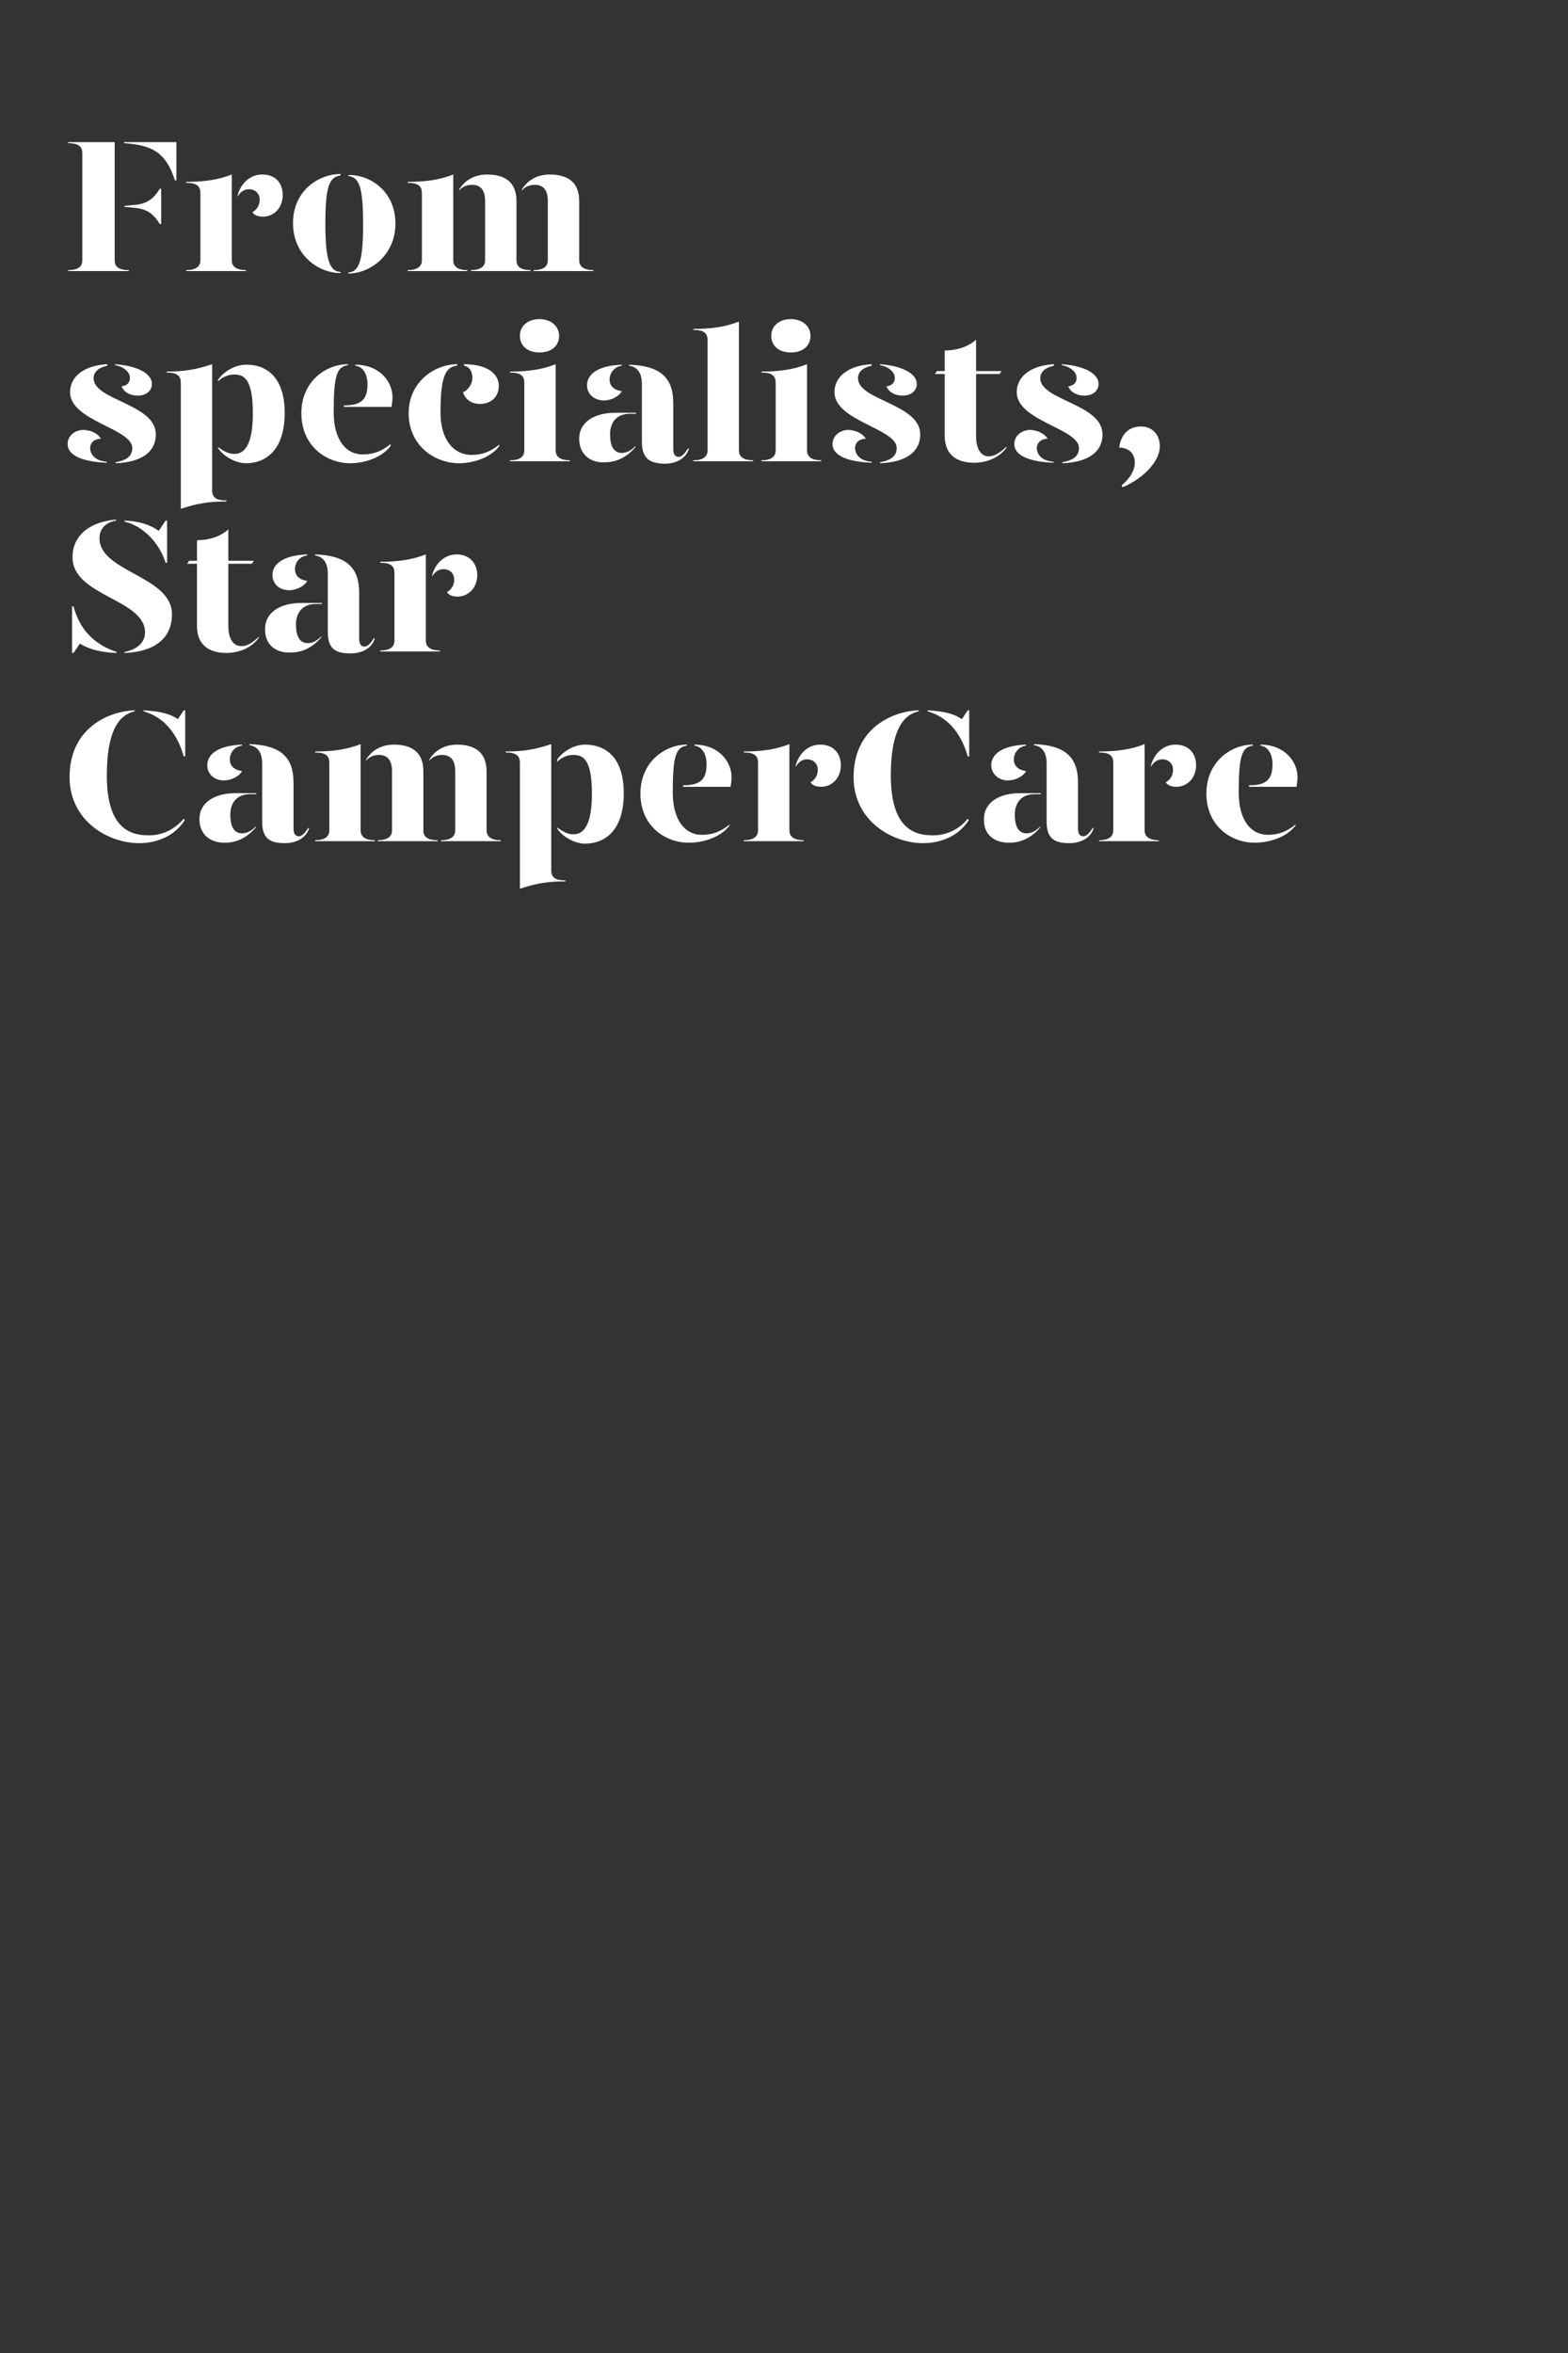 <?xml version="1.0" encoding="utf-8"?>
<!-- Generator: Adobe Illustrator 24.0.3, SVG Export Plug-In . SVG Version: 6.00 Build 0)  -->
<svg version="1.1" id="Layer_1" xmlns="http://www.w3.org/2000/svg" xmlns:xlink="http://www.w3.org/1999/xlink" x="0px" y="0px"
	 viewBox="0 0 320 480" style="enable-background:new 0 0 320 480;" xml:space="preserve">
<rect x="0" y="0" width="320" height="480" fill="#333333" stroke="none"/>
<style type="text/css">
	.st0{enable-background:new    ;}
	.st1{fill:#FFFFFF;}
</style>
<title>Artboard 1 copy</title>
<g class="st0">
	<path class="st1" d="M13.9,55.1c2.3,0,2.9-0.9,2.9-2V31.2c0-1.1-0.6-2-2.9-2V29h9.5v24.1c0,1.1,0.6,2,2.9,2v0.2H13.9V55.1z
		 M25.3,29.2V29H36v7.8h-0.3C33.9,31.2,31.2,29.6,25.3,29.2z M27.5,42.4l-2.1-0.2V42l2.1-0.2c2.3-0.2,3.8-1.1,5.1-3.3h0.3v7.2h-0.3
		C31.3,43.5,29.8,42.6,27.5,42.4z"/>
</g>
<g class="st0">
	<path class="st1" d="M47.3,53.1c0,1,0.6,2,2.9,2v0.2H38v-0.2c2.3,0,2.9-1,2.9-2V39.4c0-1.4-0.7-2.1-2.9-2.1v-0.2
		c3.6,0,6.5-0.4,9.3-1.5V53.1z M57.7,39.8c0,2.7-1.9,4.4-4,4.4c-0.9,0-1.7-0.2-2.2-0.9c0.7-0.4,1.5-1.2,1.5-2.6
		c0-1.1-0.8-2.1-2.2-2.1c-1,0-1.8,0.6-2.3,1.5v-0.3c0.7-2.5,2.6-4.2,5-4.2C56.3,35.6,57.7,37.4,57.7,39.8z"/>
</g>
<g class="st0">
	<path class="st1" d="M69.5,35.8c-2.3,0.3-3.1,2.2-3.1,9.8c0,7.3,0.8,9.7,3.1,9.9v0.2c-4.5,0-9.7-3.6-9.7-10.2c0-6.5,5.1-10,9.7-10
		V35.8z M80.7,45.6c0,6.5-5.2,10.2-9.6,10.2v-0.2c2.3-0.2,3-2.7,3-9.9c0-7.6-0.8-9.5-3-9.8v-0.2C75.5,35.6,80.7,39,80.7,45.6z"/>
	<path class="st1" d="M92.5,53.1c0,1,0.6,2,2.9,2v0.2H83.2v-0.2c2.3,0,2.9-1,2.9-2V39.4c0-1.4-0.7-2.1-2.9-2.1v-0.2
		c3.6,0,6.5-0.4,9.3-1.5V53.1z M105.4,41v12.1c0,1,0.5,2,2.9,2v0.2H96.1v-0.2c2.3,0,2.9-1,2.9-2V41c0-2.2-0.9-3.3-2.7-3.3
		c-1.1,0-2.1,0.5-2.6,1.2v-0.2c0.9-1.6,2.8-3.1,5.7-3.1C103.1,35.6,105.4,37.2,105.4,41z M118.2,41v12.1c0,1,0.6,2,2.9,2v0.2h-12.2
		v-0.2c2.3,0,2.9-1,2.9-2V41c0-2.2-0.9-3.3-2.7-3.3c-1.1,0-2.1,0.5-2.6,1.2v-0.2c0.9-1.6,2.8-3.1,5.7-3.1
		C115.9,35.6,118.2,37.2,118.2,41z"/>
</g>
<g class="st0">
	<path class="st1" d="M20.6,89.5c-1.3,0-2.2,0.8-2.2,1.9c0,1.1,0.8,2.6,3.4,2.8v0.2c-5.2-0.2-8-1.6-8-3.8c0-1.8,1.6-2.9,3.3-2.9
		C18.8,87.8,20,88.5,20.6,89.5z M21.9,74.6c-1.4,0.3-2.8,1-2.8,2.6c0.1,4.5,12.7,5.2,12.7,11.4c0,3.8-3.2,5.7-8.2,5.9v-0.2
		c1.6-0.3,3.4-0.9,3.4-2.9c0-4-12.7-5.5-12.7-11.4c0-3.4,3.2-5.5,7.6-5.7V74.6z M31,78.3c0,1.2-0.9,2.4-2.9,2.4
		c-1.6,0-2.8-0.7-3.3-1.9c1.2-0.1,1.8-0.9,1.7-1.8c0-1.2-1.5-2.3-3-2.5v-0.2C28,74.6,31,76.2,31,78.3z"/>
	<path class="st1" d="M43.3,100c0,1.4,0.7,2.1,2.9,2.1v0.2c-3.6,0-6,0.4-9.3,1.5V78.1c0-1.4-0.7-2.1-2.9-2.1v-0.2
		c3.6,0,6-0.4,9.3-1.5V100z M58.1,84.2c0,8.1-4.3,10.3-7.9,10.3c-2.2,0-4.7-1.5-5.7-3.1v-0.2c1,0.7,2,1.4,3.3,1.4
		c1.8,0,3.8-1.3,3.8-8.3c0-7-1.8-7.9-3.8-7.9c-1.2,0-2.4,0.5-3.3,1.4v-0.3c1-1.6,3.4-3.1,5.7-3.1C53.9,74.3,58.1,76.5,58.1,84.2z"/>
	<path class="st1" d="M61.5,84.3c0-6.5,5-10,9.5-10v0.2c-2.3,0.3-2.9,2.2-2.9,9.6c0,5.6,2.5,8.6,5.9,8.6c2.2,0,3.8-0.6,5.7-2.1V91
		c-2,2.6-5.7,3.5-8.2,3.5C66.5,94.5,61.5,90.9,61.5,84.3z M70.2,82.7c3.4,0,4.8-1.1,4.8-4.3c0-1.9-0.8-3.6-2.5-3.8v-0.2
		c5.1,0,7.6,3.6,7.6,6.6c0,0.6-0.1,1.4-0.2,2h-9.7V82.7z"/>
	<path class="st1" d="M93.2,74.6c-2.3,0.3-3.3,2.2-3.3,9.6c0,5.6,2.8,8.6,6.3,8.6c2.2,0,3.8-0.6,5.7-2.1V91c-2,2.6-5.7,3.5-8.2,3.5
		c-5,0-10.3-3.6-10.3-10.2c0-6.5,5.4-10,9.9-10V74.6z M101.8,78.7c0,2.1-1.4,3.7-3.9,3.7c-1.9,0-3.1-1.2-3.4-2.4
		c1.1-0.4,1.9-1.8,1.9-2.8c0-0.9-0.2-2.3-1.7-2.6v-0.3C99.8,74.3,101.8,76.5,101.8,78.7z"/>
	<path class="st1" d="M104.1,75.8c3.6,0,6.5-0.4,9.3-1.5v17.6c0,1,0.6,2,2.9,2v0.2h-12.2v-0.2c2.3,0,2.9-1,2.9-2V78.1
		c0-1.4-0.7-2.1-2.9-2.1V75.8z M106.1,68.5c0-2,1.6-3.4,4-3.4c2.3,0,4,1.4,4,3.4c0,2.1-1.6,3.4-4,3.4
		C107.7,71.9,106.1,70.6,106.1,68.5z"/>
	<path class="st1" d="M118.2,89.5c0-3.4,3.1-5.3,7.4-5.3h4.2v0.2h-1.2c-2.8,0-4.1,1.8-4.1,4.2c0,2.1,0.6,3.8,2.4,3.8
		c1.1,0,2-0.6,2.8-1.4v0.2c-1.3,1.5-3.3,3.1-6.2,3.1C120.4,94.5,118.2,92.6,118.2,89.5z M119.8,78.6c0-2,1.8-4,7.1-4.2v0.2
		c-1.5,0.2-2.5,1.5-2.5,2.8c0,1.4,1,2.2,2.5,2.4c-0.6,1.1-2.2,1.9-3.7,1.9C121,81.6,119.8,80.2,119.8,78.6z M131,90.1V78.3
		c0-1.9-0.7-3.4-2.6-3.7v-0.2c6.4,0.2,9,2.7,9,7.8v9.4c0,1.1,0.4,1.6,1.1,1.6c0.6,0,1.2-0.6,1.9-1.7h0.2c-0.6,2.1-2.7,3.1-5,3.1
		C132.4,94.5,131,93.4,131,90.1z"/>
	<path class="st1" d="M141.5,67.1c3.6,0,6.5-0.4,9.3-1.5v26.3c0,1,0.6,2,2.9,2v0.2h-12.2v-0.2c2.3,0,2.9-1,2.9-2V69.4
		c0-1.4-0.7-2.1-2.9-2.1V67.1z"/>
	<path class="st1" d="M155.4,75.8c3.6,0,6.5-0.4,9.3-1.5v17.6c0,1,0.6,2,2.9,2v0.2h-12.2v-0.2c2.3,0,2.9-1,2.9-2V78.1
		c0-1.4-0.7-2.1-2.9-2.1V75.8z M157.4,68.5c0-2,1.6-3.4,4-3.4c2.3,0,4,1.4,4,3.4c0,2.1-1.6,3.4-4,3.4
		C159,71.9,157.4,70.6,157.4,68.5z"/>
	<path class="st1" d="M176.7,89.5c-1.3,0-2.2,0.8-2.2,1.9c0,1.1,0.8,2.6,3.4,2.8v0.2c-5.2-0.2-8-1.6-8-3.8c0-1.8,1.6-2.9,3.3-2.9
		C174.8,87.8,176.1,88.5,176.7,89.5z M177.9,74.6c-1.4,0.3-2.8,1-2.8,2.6c0.1,4.5,12.7,5.2,12.7,11.4c0,3.8-3.2,5.7-8.2,5.9v-0.2
		c1.6-0.3,3.4-0.9,3.4-2.9c0-4-12.7-5.5-12.7-11.4c0-3.4,3.2-5.5,7.6-5.7V74.6z M187.1,78.3c0,1.2-0.9,2.4-2.9,2.4
		c-1.6,0-2.8-0.7-3.3-1.9c1.2-0.1,1.8-0.9,1.7-1.8c0-1.2-1.5-2.3-3-2.5v-0.2C184,74.6,187.1,76.2,187.1,78.3z"/>
	<path class="st1" d="M205.4,91.1v0.2c-1.2,1.8-3.7,3.1-6.6,3.1c-3.5,0-6-1.6-6-5.5V76.3h-2l0.4-0.6h1.6v-4.2c2.4,0,4.7-0.7,6.4-2.2
		v6.4h5.2l-0.4,0.6h-4.8v12.8c0,1.9,0.7,4,2.6,4C202.8,93.1,204.1,92.4,205.4,91.1z"/>
	<path class="st1" d="M213.8,89.5c-1.3,0-2.2,0.8-2.2,1.9c0,1.1,0.8,2.6,3.4,2.8v0.2c-5.2-0.2-8-1.6-8-3.8c0-1.8,1.6-2.9,3.3-2.9
		C211.9,87.8,213.2,88.5,213.8,89.5z M215.1,74.6c-1.4,0.3-2.8,1-2.8,2.6c0.1,4.5,12.7,5.2,12.7,11.4c0,3.8-3.2,5.7-8.2,5.9v-0.2
		c1.6-0.3,3.4-0.9,3.4-2.9c0-4-12.7-5.5-12.7-11.4c0-3.4,3.2-5.5,7.6-5.7V74.6z M224.2,78.3c0,1.2-0.9,2.4-2.9,2.4
		c-1.6,0-2.8-0.7-3.3-1.9c1.2-0.1,1.8-0.9,1.7-1.8c0-1.2-1.5-2.3-3-2.5v-0.2C221.2,74.6,224.2,76.2,224.2,78.3z"/>
</g>
<g class="st0">
	<path class="st1" d="M236.7,91.1c0,2.7-2.9,6.3-7.6,8.3l-0.2-0.4c1.4-1.1,2.7-2.9,2.7-4.6c0-2.1-1.5-3.1-3.2-3.1
		c0.4-2.8,2-4.3,4.5-4.3C234.9,87,236.7,88.4,236.7,91.1z"/>
</g>
<g class="st0">
	<path class="st1" d="M23.8,133v0.2c-3.1-0.1-5.5-0.7-7.5-1.9l-1.3,1.9h-0.3v-9.5H15C16.2,128.2,19,131.4,23.8,133z M35.1,125.3
		c0,5-3.7,7.7-9.7,7.9V133c2.1-0.4,4.2-1.6,4.2-4c0-6.8-14.8-7.4-14.8-15.3c0-4.7,3.8-7.3,8.9-7.7v0.2c-1.8,0.3-3.4,1.4-3.4,3.6
		C20.3,116.7,35.1,117.5,35.1,125.3z M25.4,106.4v-0.2c2.9,0.1,5.2,0.8,7,2.1l1.4-2.1h0.3v8.6h-0.3
		C32.5,110.7,29.2,107.3,25.4,106.4z"/>
</g>
<g class="st0">
	<path class="st1" d="M52.8,129.9v0.2c-1.2,1.8-3.7,3.1-6.6,3.1c-3.5,0-6-1.6-6-5.5v-12.7h-2l0.4-0.6h1.6v-4.2
		c2.4,0,4.7-0.7,6.4-2.2v6.4h5.2l-0.4,0.6h-4.8v12.8c0,1.9,0.7,4,2.6,4C50.2,131.9,51.5,131.2,52.8,129.9z"/>
	<path class="st1" d="M54.1,128.3c0-3.4,3.1-5.3,7.4-5.3h4.2v0.2h-1.2c-2.8,0-4.1,1.8-4.1,4.2c0,2.1,0.6,3.8,2.4,3.8
		c1.1,0,2-0.6,2.8-1.4v0.2c-1.3,1.5-3.3,3.1-6.2,3.1C56.2,133.3,54,131.4,54.1,128.3z M55.6,117.3c0-2,1.8-4,7.1-4.2v0.2
		c-1.6,0.2-2.5,1.5-2.5,2.8c0,1.4,1,2.2,2.5,2.4c-0.6,1.1-2.2,1.9-3.7,1.9C56.9,120.4,55.6,119,55.6,117.3z M66.9,128.9V117
		c0-1.9-0.7-3.4-2.6-3.7v-0.2c6.4,0.2,9,2.7,9,7.8v9.4c0,1.1,0.4,1.6,1.1,1.6c0.6,0,1.2-0.6,1.9-1.7h0.2c-0.6,2.1-2.7,3.1-5,3.1
		C68.3,133.3,66.9,132.2,66.9,128.9z"/>
</g>
<g class="st0">
	<path class="st1" d="M86.9,130.7c0,1,0.6,2,2.9,2v0.2H77.6v-0.2c2.3,0,2.9-1,2.9-2v-13.8c0-1.4-0.7-2.1-2.9-2.1v-0.2
		c3.6,0,6.5-0.4,9.3-1.5V130.7z M97.4,117.3c0,2.7-1.9,4.4-4,4.4c-0.9,0-1.7-0.2-2.2-0.9c0.7-0.4,1.5-1.2,1.5-2.6
		c0-1.1-0.8-2.1-2.2-2.1c-1,0-1.8,0.6-2.3,1.5v-0.3c0.7-2.5,2.6-4.2,5-4.2C95.9,113.1,97.4,115,97.4,117.3z"/>
</g>
<g class="st0">
	<path class="st1" d="M37.5,167l0.2,0.3c-2,3.2-5.6,4.7-9.3,4.7c-6.3,0-14.2-4.5-14.2-13.5c0-9.8,7.7-13.4,13.3-13.6v0.2
		c-2.7,0.6-5.7,3.1-5.7,13.1c0,9.9,4,12.2,8.4,12.2C33.6,170.5,36.1,168.7,37.5,167z M37.8,144.9v9.4h-0.3c-1.5-5.2-4.4-8.1-8.2-9.2
		v-0.2c3.4,0.2,5.4,0.7,7,1.8l1.2-1.8H37.8z"/>
	<path class="st1" d="M40.7,167.1c0-3.4,3.1-5.3,7.4-5.3h4.2v0.2h-1.2c-2.8,0-4.1,1.8-4.1,4.2c0,2.1,0.6,3.8,2.4,3.8
		c1.1,0,2-0.6,2.8-1.4v0.2c-1.3,1.5-3.3,3.1-6.2,3.1C42.9,172,40.7,170.2,40.7,167.1z M42.3,156.1c0-2,1.8-4,7.1-4.2v0.2
		c-1.6,0.2-2.5,1.5-2.5,2.8c0,1.4,1,2.2,2.5,2.4c-0.6,1.1-2.2,1.9-3.7,1.9C43.5,159.2,42.3,157.7,42.3,156.1z M53.5,167.6v-11.9
		c0-1.9-0.7-3.4-2.6-3.7v-0.2c6.4,0.2,9,2.7,9,7.8v9.4c0,1.1,0.4,1.6,1.1,1.6c0.6,0,1.2-0.6,1.9-1.7h0.2c-0.6,2.1-2.7,3.1-5,3.1
		C54.9,172,53.5,170.9,53.5,167.6z"/>
	<path class="st1" d="M73.6,169.4c0,1,0.6,2,2.9,2v0.2H64.3v-0.2c2.3,0,2.9-1,2.9-2v-13.8c0-1.4-0.7-2.1-2.9-2.1v-0.2
		c3.6,0,6.5-0.4,9.3-1.5V169.4z M86.4,157.3v12.1c0,1,0.5,2,2.9,2v0.2H77.1v-0.2c2.3,0,2.9-1,2.9-2v-12.1c0-2.2-0.9-3.3-2.7-3.3
		c-1.1,0-2.1,0.5-2.6,1.2V155c0.9-1.6,2.8-3.1,5.7-3.1C84.1,151.9,86.4,153.5,86.4,157.3z M99.3,157.3v12.1c0,1,0.6,2,2.9,2v0.2H90
		v-0.2c2.3,0,2.9-1,2.9-2v-12.1c0-2.2-0.9-3.3-2.7-3.3c-1.1,0-2.1,0.5-2.6,1.2V155c0.9-1.6,2.8-3.1,5.7-3.1
		C96.9,151.9,99.3,153.5,99.3,157.3z"/>
	<path class="st1" d="M112.5,177.5c0,1.4,0.7,2.1,2.9,2.1v0.2c-3.6,0-6,0.4-9.3,1.5v-25.7c0-1.4-0.7-2.1-2.9-2.1v-0.2
		c3.6,0,6-0.4,9.3-1.5V177.5z M127.3,161.8c0,8.1-4.3,10.3-7.9,10.3c-2.2,0-4.7-1.5-5.7-3.1v-0.2c1,0.7,2,1.4,3.3,1.4
		c1.8,0,3.8-1.3,3.8-8.3c0-7-1.8-7.9-3.8-7.9c-1.2,0-2.4,0.5-3.3,1.4V155c1-1.6,3.4-3.1,5.7-3.1C123.1,151.9,127.3,154,127.3,161.8z
		"/>
	<path class="st1" d="M130.7,161.9c0-6.5,5-10,9.5-10v0.2c-2.3,0.3-2.9,2.2-2.9,9.6c0,5.6,2.5,8.6,5.9,8.6c2.2,0,3.8-0.6,5.7-2.1
		v0.2c-2,2.6-5.7,3.5-8.2,3.5C135.7,172,130.7,168.4,130.7,161.9z M139.4,160.2c3.4,0,4.8-1.1,4.8-4.3c0-1.9-0.8-3.6-2.5-3.8v-0.2
		c5.1,0,7.6,3.6,7.6,6.6c0,0.6-0.1,1.4-0.2,2h-9.7V160.2z"/>
	<path class="st1" d="M161.1,169.4c0,1,0.6,2,2.9,2v0.2h-12.2v-0.2c2.3,0,2.9-1,2.9-2v-13.8c0-1.4-0.7-2.1-2.9-2.1v-0.2
		c3.6,0,6.5-0.4,9.3-1.5V169.4z M171.6,156.1c0,2.7-1.9,4.4-4,4.4c-0.9,0-1.7-0.2-2.2-0.9c0.7-0.4,1.5-1.2,1.5-2.6
		c0-1.1-0.8-2.1-2.2-2.1c-1,0-1.8,0.6-2.3,1.5v-0.3c0.7-2.5,2.6-4.2,5-4.2C170.1,151.9,171.6,153.7,171.6,156.1z"/>
	<path class="st1" d="M197.5,167l0.2,0.3c-2,3.2-5.6,4.7-9.3,4.7c-6.3,0-14.2-4.5-14.2-13.5c0-9.8,7.7-13.4,13.3-13.6v0.2
		c-2.7,0.6-5.7,3.1-5.7,13.1c0,9.9,4,12.2,8.4,12.2C193.6,170.5,196.2,168.7,197.5,167z M197.8,144.9v9.4h-0.3
		c-1.5-5.2-4.4-8.1-8.2-9.2v-0.2c3.4,0.2,5.4,0.7,7,1.8l1.2-1.8H197.8z"/>
	<path class="st1" d="M200.8,167.1c0-3.4,3.1-5.3,7.4-5.3h4.2v0.2h-1.2c-2.8,0-4.1,1.8-4.1,4.2c0,2.1,0.6,3.8,2.4,3.8
		c1.1,0,2-0.6,2.8-1.4v0.2c-1.3,1.5-3.3,3.1-6.2,3.1C202.9,172,200.7,170.2,200.8,167.1z M202.3,156.1c0-2,1.8-4,7.1-4.2v0.2
		c-1.5,0.2-2.5,1.5-2.5,2.8c0,1.4,1,2.2,2.5,2.4c-0.6,1.1-2.2,1.9-3.7,1.9C203.6,159.2,202.3,157.7,202.3,156.1z M213.6,167.6v-11.9
		c0-1.9-0.7-3.4-2.6-3.7v-0.2c6.4,0.2,9,2.7,9,7.8v9.4c0,1.1,0.4,1.6,1.1,1.6c0.6,0,1.2-0.6,1.9-1.7h0.2c-0.6,2.1-2.7,3.1-5,3.1
		C215,172,213.6,170.9,213.6,167.6z"/>
</g>
<g class="st0">
	<path class="st1" d="M233.6,169.4c0,1,0.6,2,2.9,2v0.2h-12.2v-0.2c2.3,0,2.9-1,2.9-2v-13.8c0-1.4-0.7-2.1-2.9-2.1v-0.2
		c3.6,0,6.5-0.4,9.3-1.5V169.4z M244.1,156.1c0,2.7-1.9,4.4-4,4.4c-0.9,0-1.7-0.2-2.2-0.9c0.7-0.4,1.5-1.2,1.5-2.6
		c0-1.1-0.8-2.1-2.2-2.1c-1,0-1.8,0.6-2.3,1.5v-0.3c0.7-2.5,2.6-4.2,5-4.2C242.6,151.9,244.1,153.7,244.1,156.1z"/>
</g>
<g class="st0">
	<path class="st1" d="M246.2,161.9c0-6.5,5-10,9.5-10v0.2c-2.3,0.3-2.9,2.2-2.9,9.6c0,5.6,2.5,8.6,5.9,8.6c2.2,0,3.8-0.6,5.7-2.1
		v0.2c-2,2.6-5.7,3.5-8.2,3.5C251.2,172,246.2,168.4,246.2,161.9z M254.9,160.2c3.4,0,4.8-1.1,4.8-4.3c0-1.9-0.8-3.6-2.5-3.8v-0.2
		c5.1,0,7.6,3.6,7.6,6.6c0,0.6-0.1,1.4-0.2,2h-9.7V160.2z"/>
</g>
</svg>
